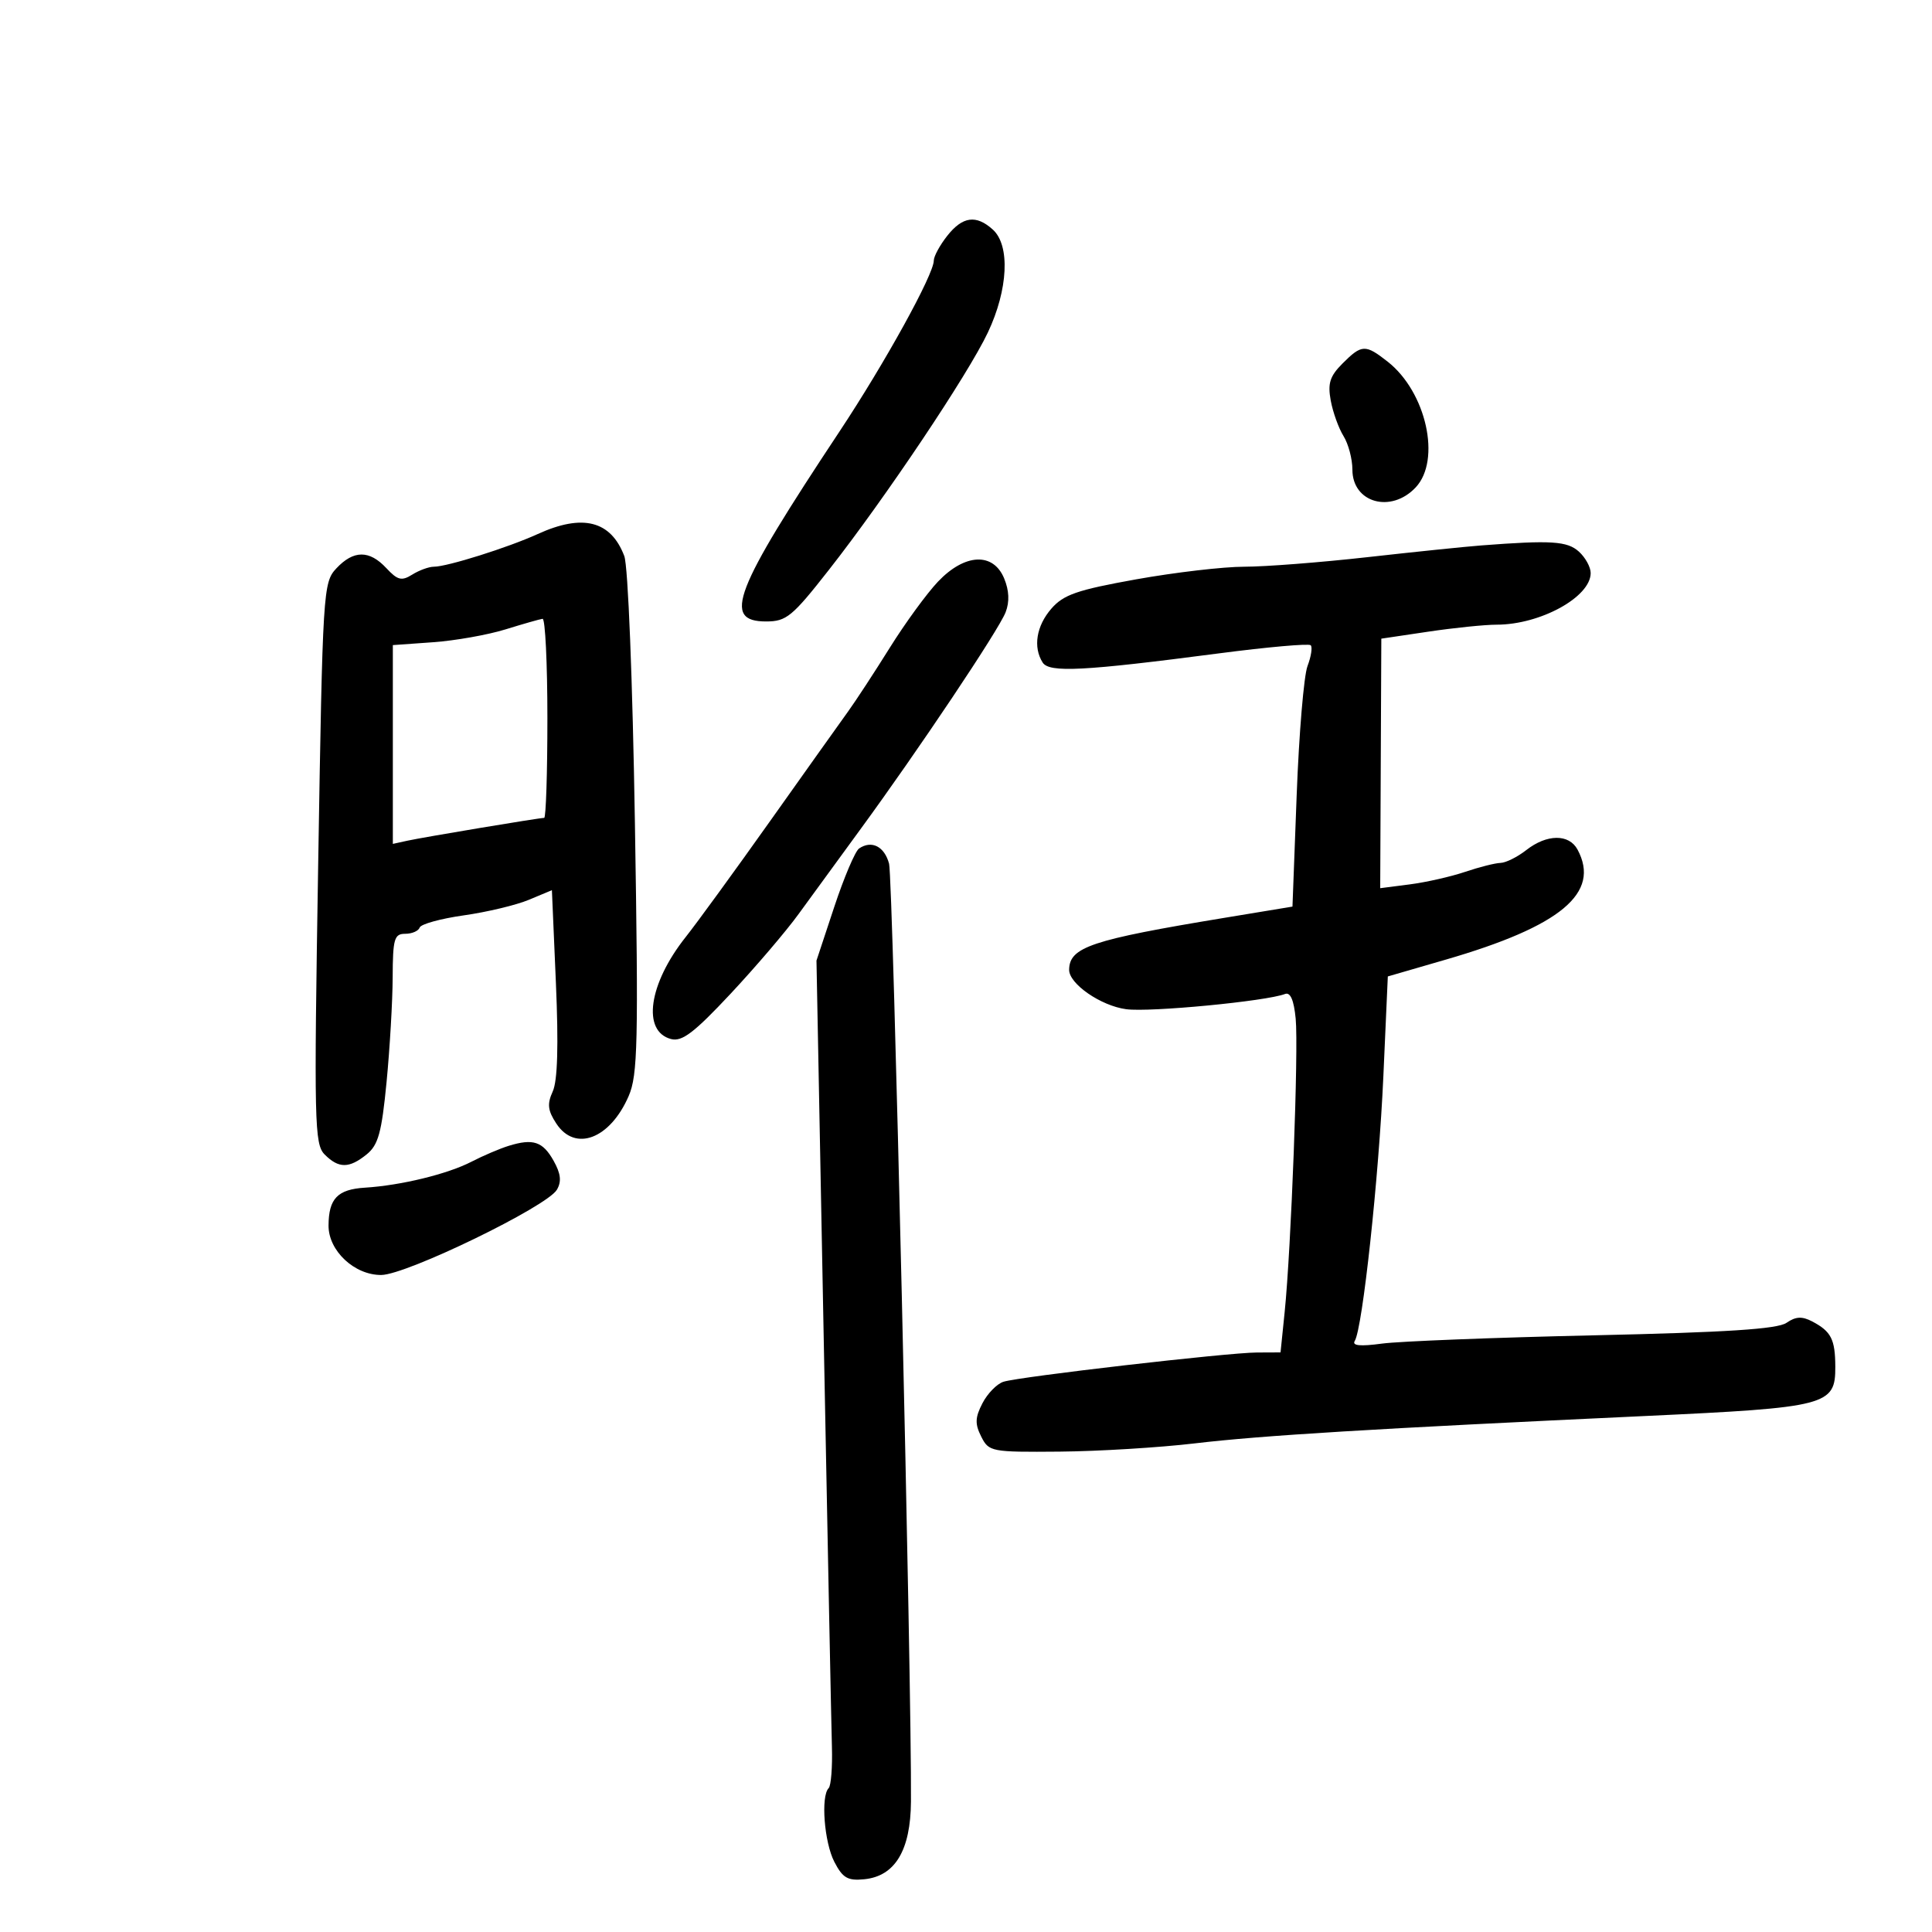 <svg xmlns="http://www.w3.org/2000/svg" width="300" height="300" viewBox="0 0 300 300" version="1.1">
	<path d="M 147.073 36.635 C 145.933 38.084, 145 39.805, 145 40.459 C 145 42.611, 137.416 56.357, 130.344 67.023 C 113.925 91.787, 112.106 96.500, 118.965 96.500 C 122.106 96.500, 123.015 95.754, 128.702 88.500 C 137.515 77.260, 150.303 58.167, 153.394 51.633 C 156.546 44.970, 156.880 38.106, 154.171 35.655 C 151.576 33.306, 149.461 33.598, 147.073 36.635 M 208.468 56.441 C 206.503 58.406, 206.145 59.529, 206.635 62.191 C 206.970 64.011, 207.864 66.497, 208.622 67.715 C 209.380 68.933, 210 71.280, 210 72.930 C 210 78.075, 216 79.758, 219.826 75.686 C 223.820 71.434, 221.475 60.879, 215.491 56.171 C 212.010 53.433, 211.455 53.454, 208.468 56.441 M 83.500 82.924 C 78.907 85.020, 69.437 88, 67.372 88 C 66.602 88, 65.093 88.550, 64.017 89.221 C 62.363 90.255, 61.742 90.100, 59.992 88.221 C 57.358 85.394, 54.909 85.403, 52.236 88.250 C 50.177 90.443, 50.105 91.601, 49.410 134.027 C 48.747 174.454, 48.819 177.677, 50.420 179.277 C 52.603 181.460, 54.220 181.452, 56.944 179.246 C 58.740 177.792, 59.266 175.871, 60.028 167.996 C 60.533 162.773, 60.958 155.463, 60.973 151.750 C 60.997 145.774, 61.220 145, 62.917 145 C 63.971 145, 64.983 144.563, 65.167 144.028 C 65.350 143.494, 68.436 142.642, 72.026 142.136 C 75.615 141.629, 80.159 140.542, 82.125 139.721 L 85.699 138.228 86.321 152.630 C 86.740 162.349, 86.581 167.826, 85.829 169.475 C 84.941 171.425, 85.052 172.431, 86.381 174.459 C 89.306 178.924, 94.733 176.860, 97.624 170.183 C 99.031 166.934, 99.144 161.933, 98.588 127.759 C 98.227 105.567, 97.523 87.875, 96.939 86.341 C 94.852 80.850, 90.483 79.739, 83.500 82.924 M 230 84.695 C 227.525 84.884, 219.559 85.706, 212.298 86.520 C 205.037 87.334, 196.450 88, 193.217 88 C 189.984 88, 182.425 88.882, 176.419 89.960 C 167.252 91.606, 165.139 92.337, 163.250 94.516 C 160.921 97.202, 160.391 100.490, 161.901 102.874 C 162.920 104.483, 168.202 104.210, 189.248 101.459 C 196.809 100.471, 203.234 99.901, 203.526 100.193 C 203.817 100.484, 203.594 101.939, 203.029 103.425 C 202.463 104.911, 201.707 113.923, 201.348 123.452 L 200.694 140.776 190.097 142.526 C 169.440 145.937, 166.065 147.065, 166.015 150.576 C 165.984 152.759, 170.924 156.180, 174.870 156.709 C 178.569 157.205, 196.592 155.477, 199.547 154.343 C 200.370 154.028, 200.916 155.302, 201.194 158.186 C 201.653 162.945, 200.489 193.892, 199.480 203.750 L 198.841 210 195.170 210.016 C 190.611 210.036, 158.320 213.764, 155.814 214.559 C 154.804 214.880, 153.338 216.379, 152.557 217.890 C 151.408 220.111, 151.371 221.105, 152.361 223.069 C 153.551 225.431, 153.900 225.497, 164.543 225.407 C 170.569 225.355, 180 224.781, 185.500 224.130 C 195.926 222.896, 213.342 221.838, 255.500 219.875 C 283.772 218.558, 285.009 218.237, 284.985 212.227 C 284.967 207.965, 284.345 206.744, 281.405 205.197 C 279.823 204.366, 278.842 204.417, 277.405 205.409 C 276.001 206.377, 268.131 206.887, 247.500 207.348 C 232.100 207.692, 217.295 208.270, 214.600 208.633 C 211.193 209.093, 209.904 208.964, 210.369 208.211 C 211.577 206.257, 214.108 182.810, 214.811 167.061 L 215.500 151.621 224.500 149.009 C 242.379 143.820, 248.564 138.660, 244.965 131.934 C 243.644 129.466, 240.203 129.495, 237 132 C 235.625 133.076, 233.825 133.972, 233 133.992 C 232.175 134.013, 229.700 134.638, 227.500 135.382 C 225.300 136.126, 221.434 137.001, 218.909 137.327 L 214.318 137.918 214.404 118.544 L 214.491 99.170 221.786 98.085 C 225.799 97.488, 230.571 97, 232.392 97 C 239.180 97, 247 92.707, 247 88.981 C 247 88.062, 246.177 86.565, 245.171 85.655 C 243.363 84.019, 240.870 83.861, 230 84.695 M 145.650 90.318 C 143.917 92.143, 140.553 96.755, 138.173 100.568 C 135.792 104.381, 132.867 108.852, 131.673 110.505 C 130.478 112.158, 125.034 119.808, 119.575 127.505 C 114.116 135.202, 108.221 143.300, 106.476 145.500 C 100.712 152.765, 99.653 160.153, 104.203 161.343 C 105.904 161.788, 107.785 160.357, 113.420 154.335 C 117.314 150.173, 122.075 144.595, 124 141.938 C 125.925 139.282, 130.200 133.422, 133.500 128.916 C 142.551 116.556, 155.094 97.813, 156.153 95.066 C 156.778 93.443, 156.702 91.694, 155.924 89.816 C 154.228 85.723, 149.807 85.939, 145.650 90.318 M 78.500 97.729 C 75.750 98.582, 70.688 99.480, 67.250 99.725 L 61 100.171 61 115.604 L 61 131.038 63.250 130.546 C 65.759 129.996, 83.717 127, 84.500 127 C 84.775 127, 85 120.025, 85 111.500 C 85 102.975, 84.662 96.040, 84.250 96.089 C 83.838 96.139, 81.250 96.876, 78.500 97.729 M 133.399 131.751 C 132.793 132.163, 131.057 136.249, 129.540 140.831 L 126.782 149.162 127.897 207.331 C 128.511 239.324, 129.088 268.084, 129.180 271.243 C 129.272 274.401, 129.044 277.289, 128.674 277.659 C 127.431 278.902, 127.984 286.068, 129.556 289.109 C 130.853 291.616, 131.629 292.067, 134.207 291.809 C 138.991 291.331, 141.398 287.322, 141.454 279.738 C 141.585 261.928, 138.655 136.356, 138.056 134.115 C 137.338 131.433, 135.351 130.424, 133.399 131.751 M 78.994 177.923 C 77.615 178.349, 75.021 179.455, 73.230 180.381 C 69.505 182.308, 62.271 184.071, 56.664 184.421 C 52.414 184.685, 51.038 186.117, 51.015 190.295 C 50.994 194.217, 55.033 198.006, 59.205 197.978 C 63.116 197.952, 84.949 187.354, 86.474 184.741 C 87.221 183.462, 87.082 182.238, 85.966 180.248 C 84.283 177.250, 82.789 176.752, 78.994 177.923" stroke="none" fill="black" fill-rule="evenodd"/>
</svg>